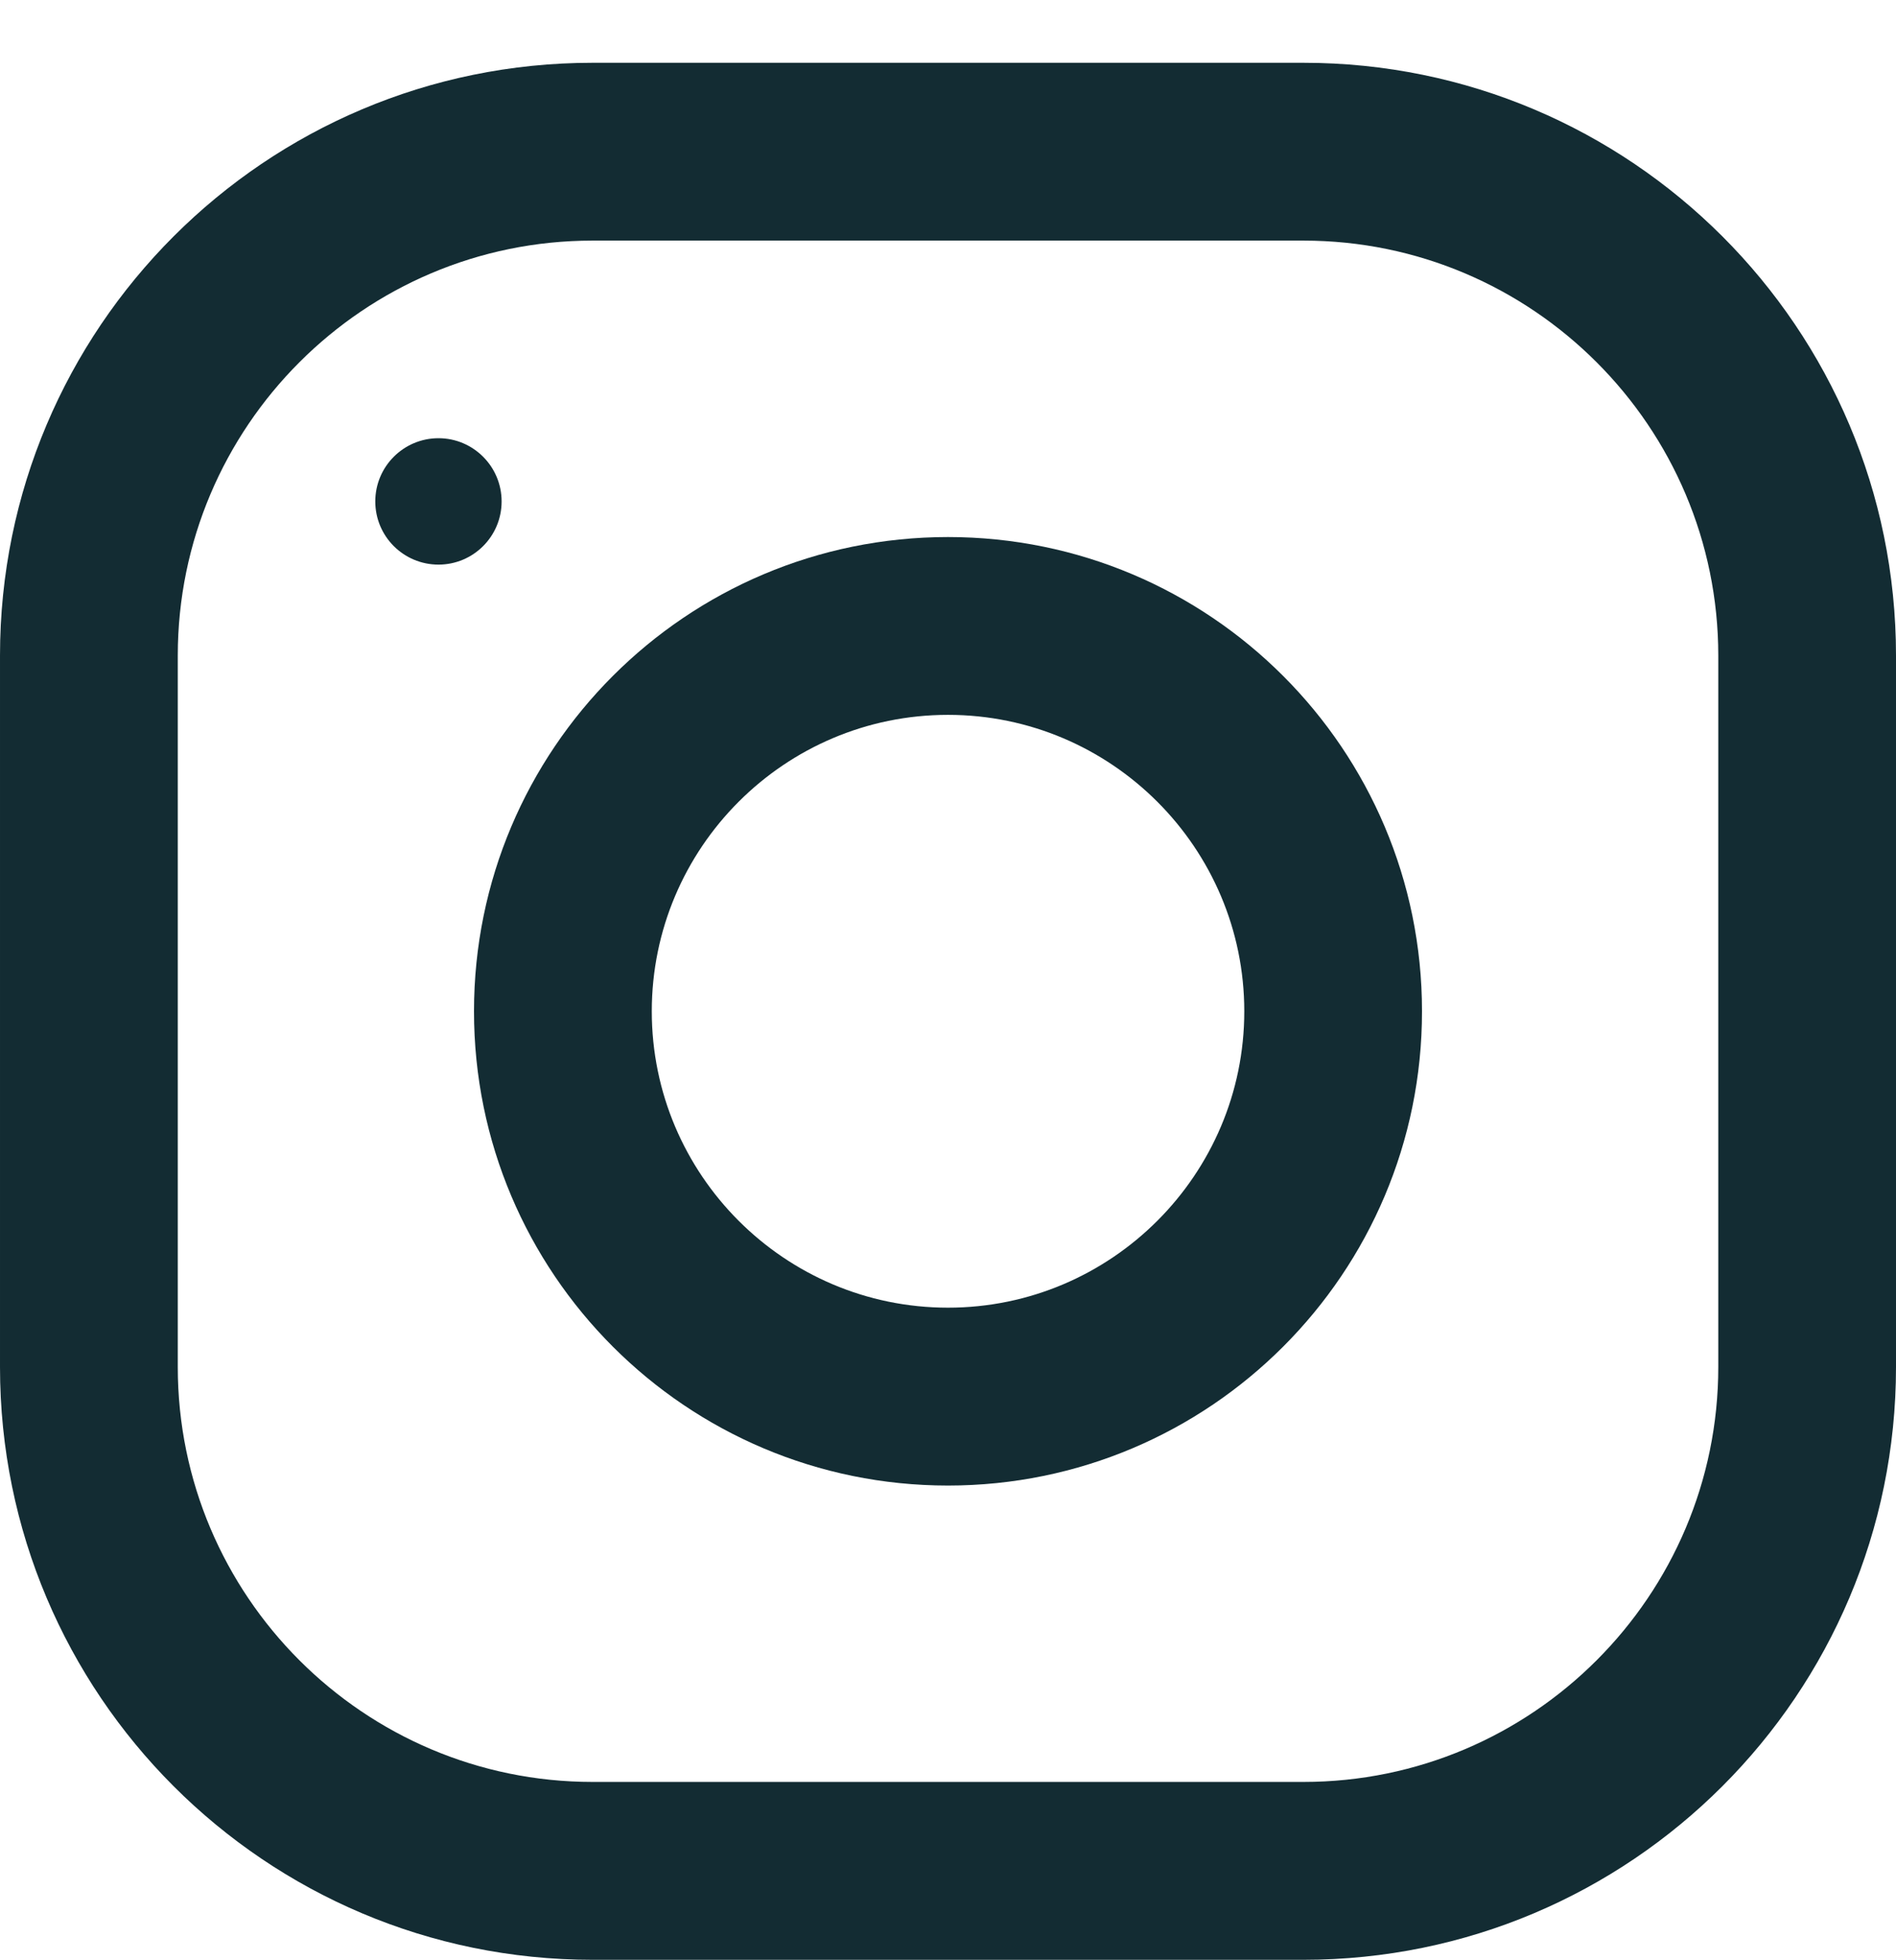 <svg width="30" height="31" viewBox="0 0 30 31" fill="none" xmlns="http://www.w3.org/2000/svg">
<path d="M6.01336e-05 10.368L6.06254e-05 21.618C6.08517e-05 26.795 4.198 30.993 9.375 30.993L20.625 30.993C25.802 30.993 30 26.794 30 21.618L30 10.368C30 5.191 25.802 0.993 20.625 0.993L9.375 0.993C4.198 0.993 5.99073e-05 5.191 6.01336e-05 10.368ZM20.625 3.805C24.244 3.805 27.188 6.749 27.188 10.368L27.188 21.618C27.188 25.236 24.244 28.18 20.625 28.18L9.375 28.18C5.756 28.18 2.813 25.236 2.813 21.618L2.813 10.368C2.813 6.749 5.756 3.805 9.375 3.805L20.625 3.805Z" fill="#132C33"/>
<path d="M7.5 15.993C7.5 20.135 10.858 23.493 15 23.493C19.142 23.493 22.5 20.135 22.5 15.993C22.5 11.851 19.142 8.493 15 8.493C10.858 8.493 7.5 11.851 7.5 15.993ZM19.688 15.993C19.688 18.576 17.584 20.68 15 20.68C12.414 20.68 10.313 18.576 10.313 15.993C10.313 13.409 12.414 11.305 15 11.305C17.584 11.305 19.688 13.409 19.688 15.993Z" fill="#132C33"/>
<path d="M7.937 7.93C7.937 7.378 7.489 6.93 6.938 6.93C6.386 6.93 5.938 7.378 5.938 7.93C5.938 8.482 6.386 8.929 6.938 8.929C7.489 8.929 7.937 8.482 7.937 7.93Z" fill="#132C33"/>
</svg>
